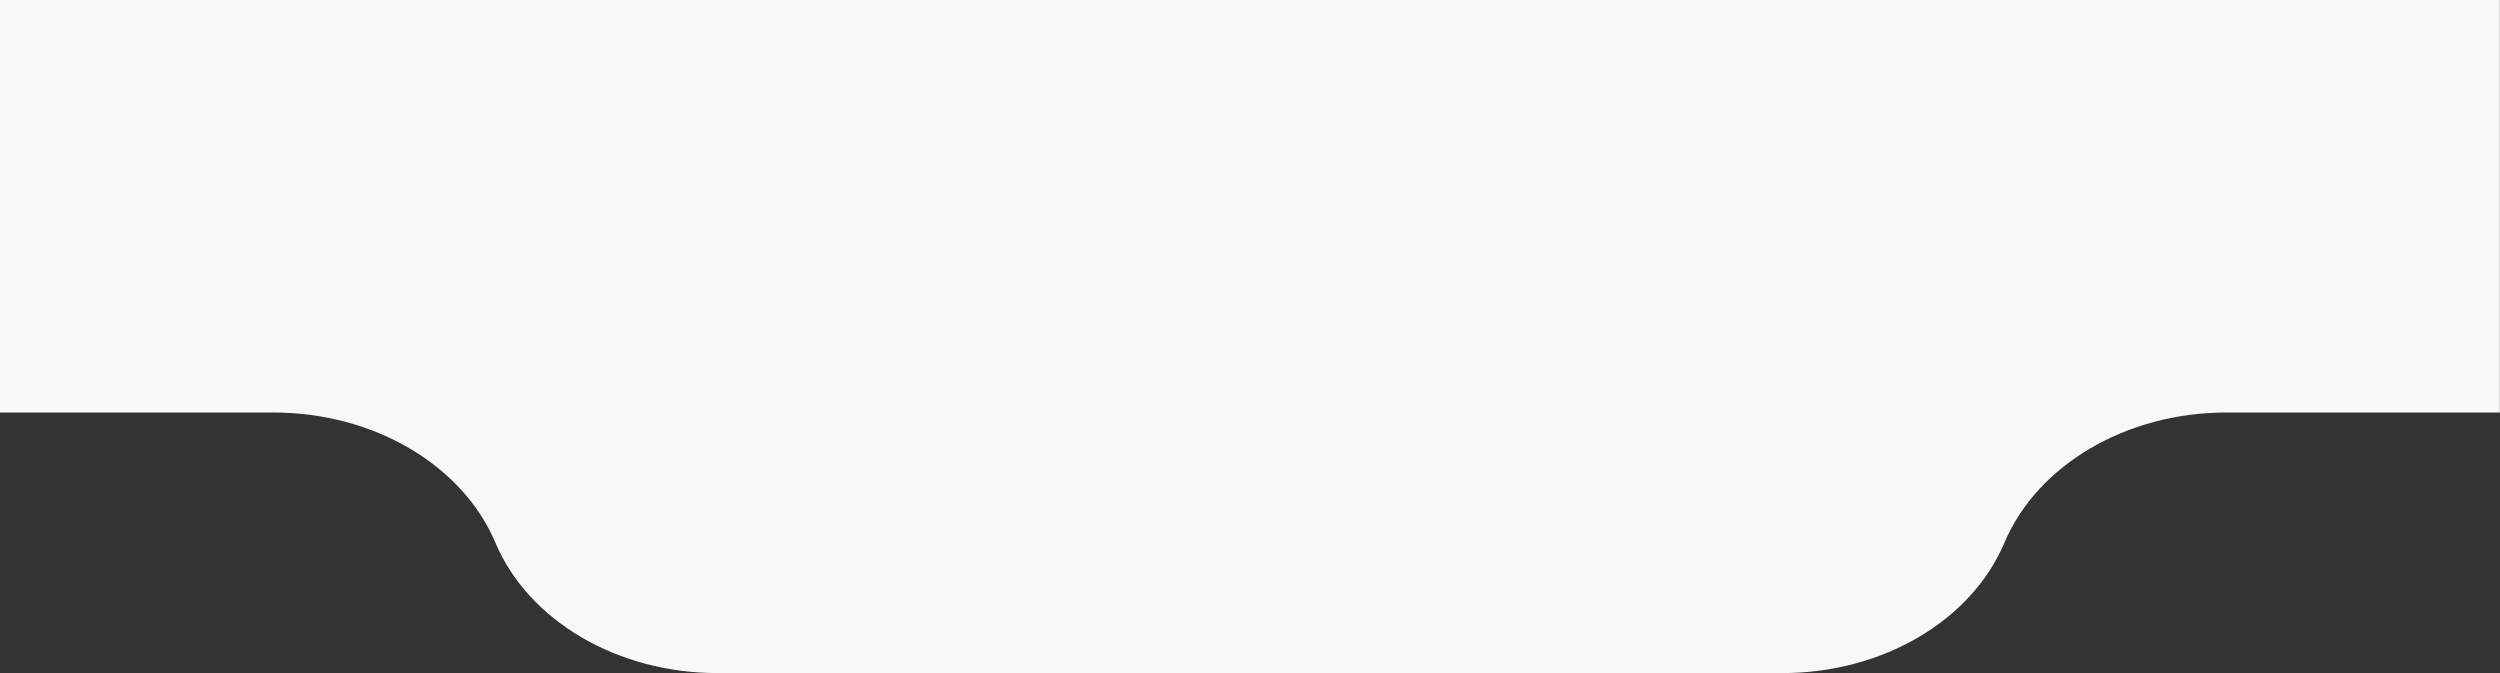 <svg width="520" height="140" viewBox="0 0 520 140" fill="none" xmlns="http://www.w3.org/2000/svg">
<rect x="0" y="0" width="520" height="140" fill="#333333" stroke="none"/>
<path d="M520 0H0V85.8H56.894C77.662 85.8 96.187 96.658 103.054 112.9C109.921 129.142 128.446 140 149.215 140H370.755C391.523 140 410.048 129.142 416.916 112.9C423.783 96.658 442.308 85.8 463.076 85.8H519.97V0H520Z" fill="#F8F8F8"/>
</svg>
